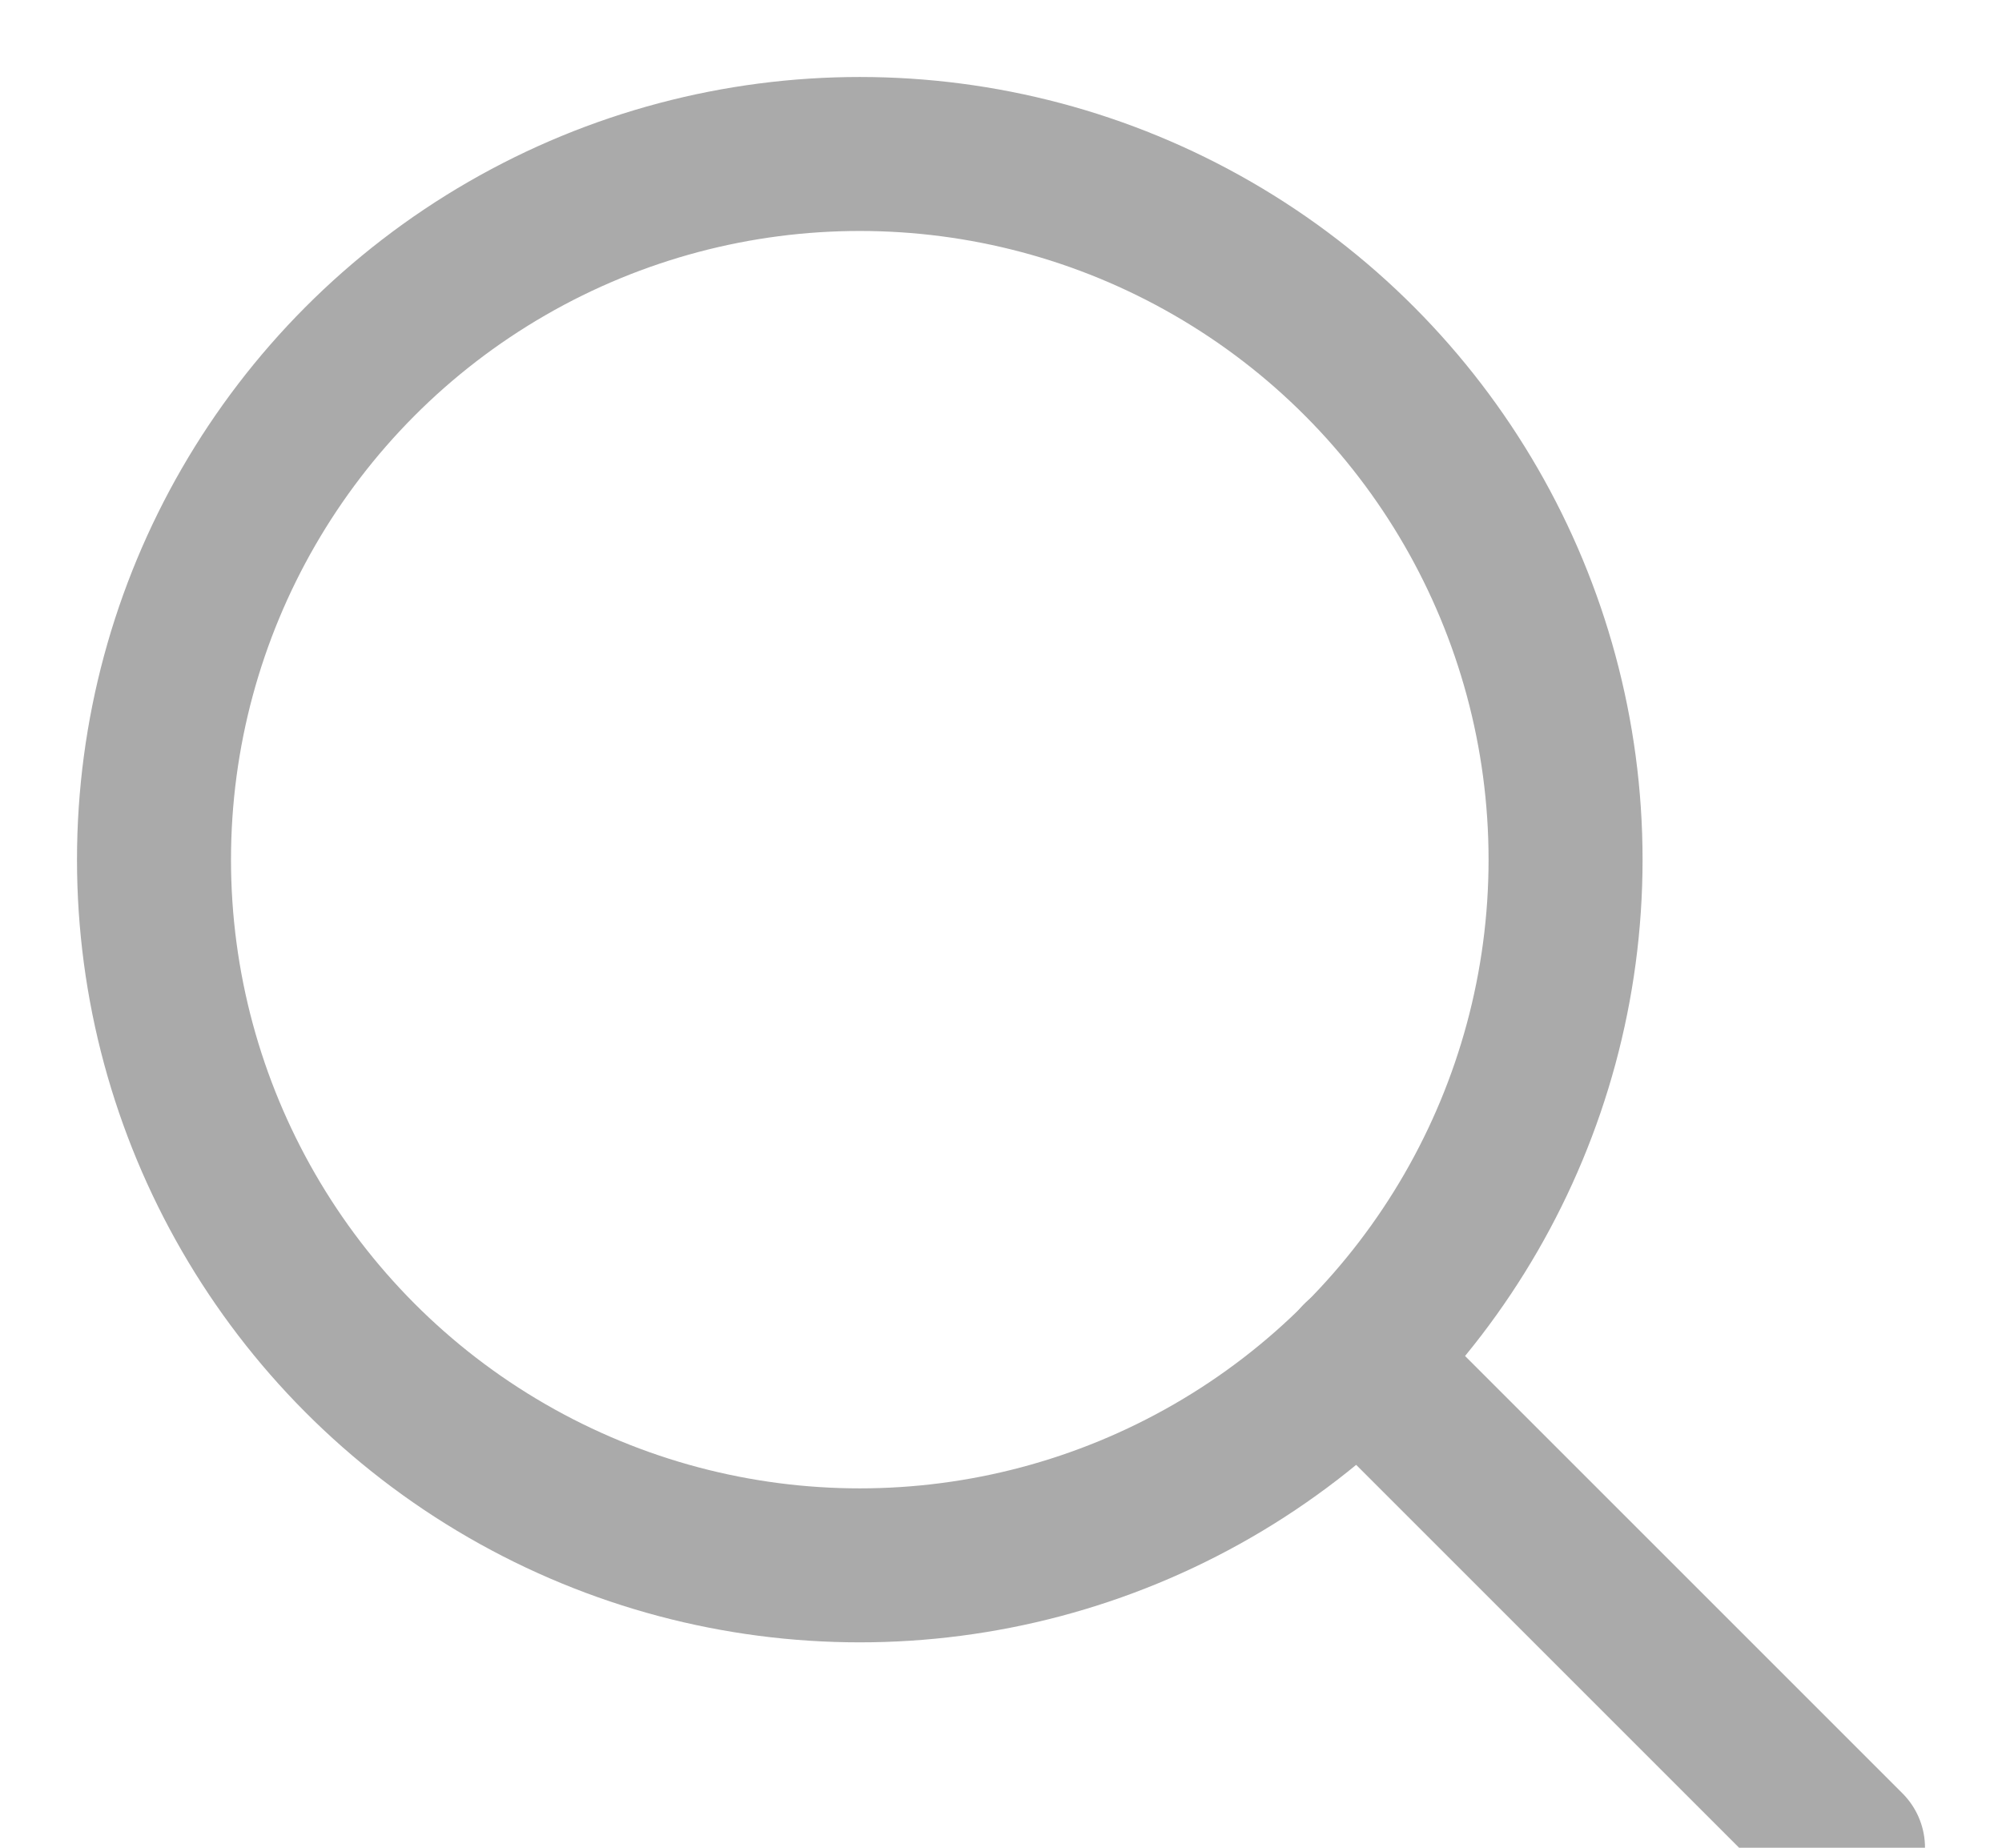
<svg width="13px" height="12px" viewBox="0 0 13 12" version="1.1" xmlns="http://www.w3.org/2000/svg" xmlns:xlink="http://www.w3.org/1999/xlink">
    <!-- Generator: Sketch 50.2 (55047) - http://www.bohemiancoding.com/sketch -->
    <desc>Created with Sketch.</desc>
    <defs></defs>
    <g id="Homepage" stroke="none" stroke-width="1" fill="none" fill-rule="evenodd" stroke-linecap="round" stroke-linejoin="round">
        <g id="cool" transform="translate(-1327, -31)" stroke="#AAAAAA">
            <g id="Group-14" transform="translate(1269, 30)">
                <g id="Group-2" transform="translate(59, 2)">
                    <circle id="Oval" cx="4.583" cy="4.583" r="4.583"></circle>
                    <path d="M11,11 L7.822,7.822" id="Shape"></path>
                </g>
            </g>
        </g>
    </g>
</svg>
